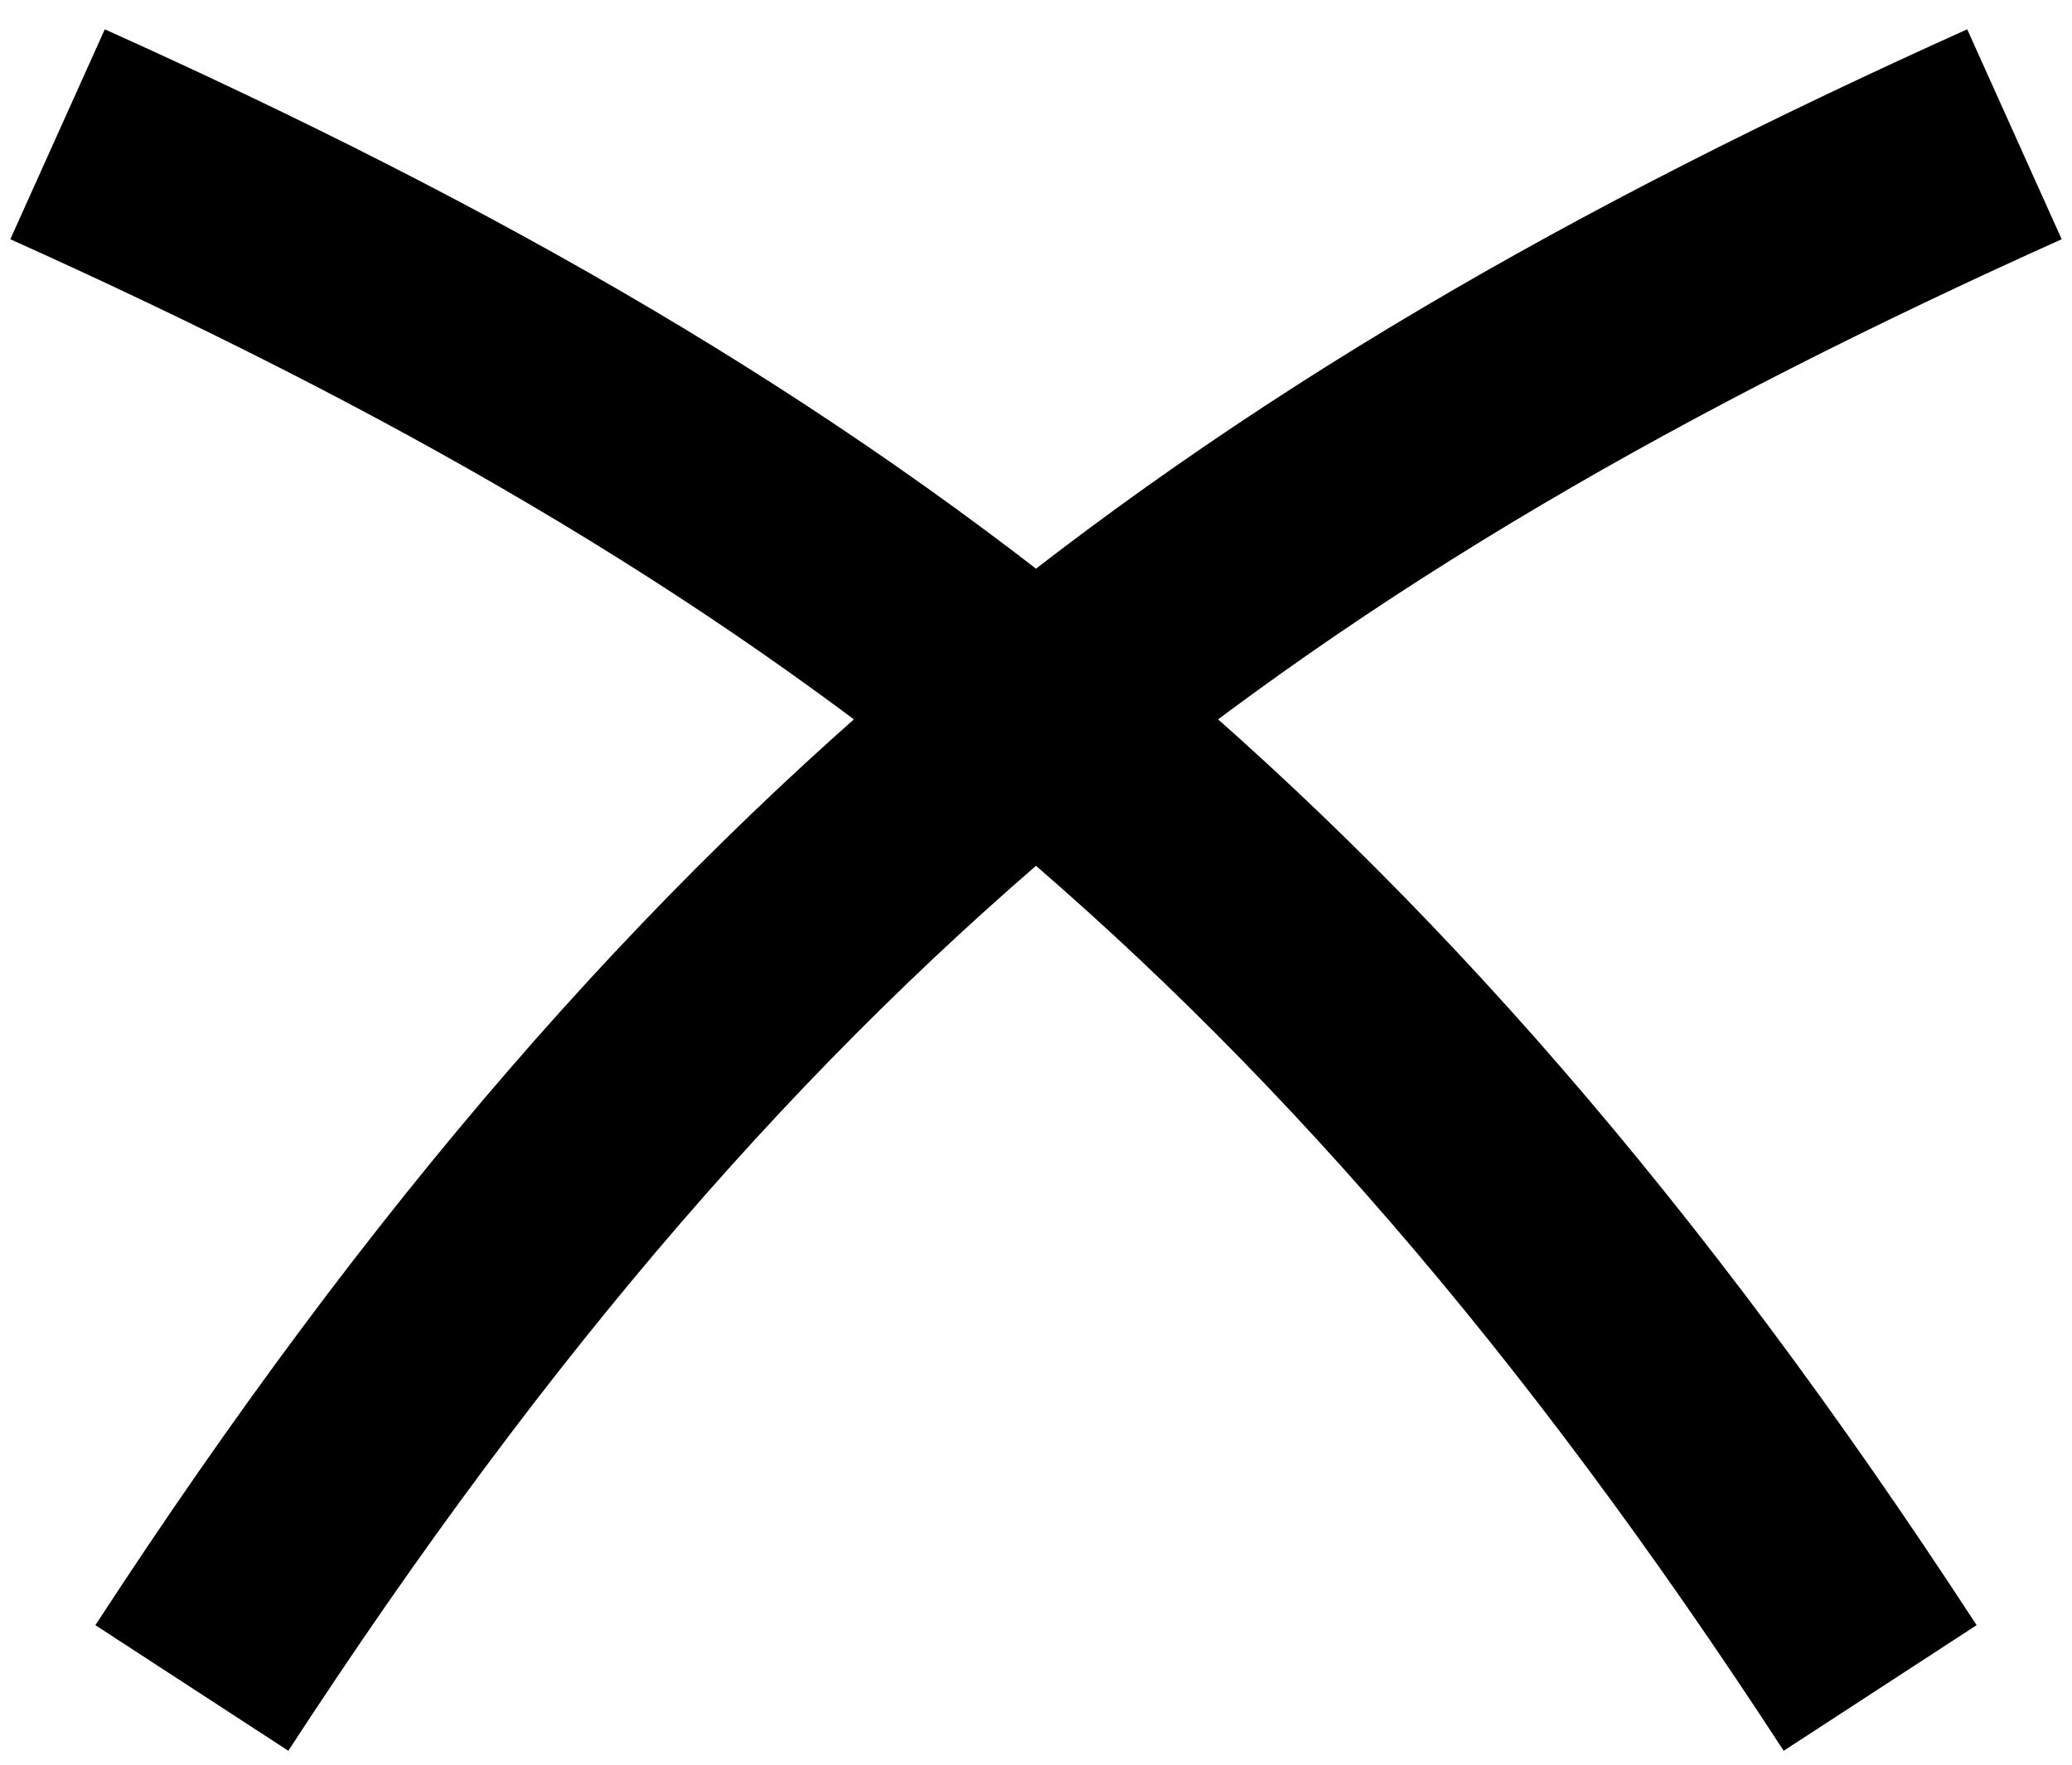 <svg width="54" height="46" viewBox="0 0 54 46" version="1.1" xmlns="http://www.w3.org/2000/svg" xmlns:xlink="http://www.w3.org/1999/xlink">
<title>Voted</title>
<desc>Created using Figma</desc>
<g id="Canvas" transform="translate(918 1479)">
<g id="Voted">
<g id="Rectangle 4">
<mask id="mask0_outline_ins">
<use xlink:href="#path0_fill" fill="white" transform="translate(-910 -1475)"/>
</mask>
<g mask="url(#mask0_outline_ins)">
<use xlink:href="#path1_stroke_2x" transform="translate(-910 -1475)"/>
</g>
</g>
<g id="Vector 2">
<use xlink:href="#path2_stroke" transform="translate(-916.5 -1475.5)"/>
</g>
</g>
</g>
<defs>
<path id="path0_fill" d="M 0 0L 39 0L 39 36L 0 36L 0 0Z"/>
<path id="path1_stroke_2x" d="M 0 0L 0 -3L -3 -3L -3 0L 0 0ZM 39 0L 42 0L 42 -3L 39 -3L 39 0ZM 39 36L 39 39L 42 39L 42 36L 39 36ZM 0 36L -3 36L -3 39L 0 39L 0 36ZM 0 3L 39 3L 39 -3L 0 -3L 0 3ZM 36 0L 36 36L 42 36L 42 0L 36 0ZM 39 33L 0 33L 0 39L 39 39L 39 33ZM 3 36L 3 0L -3 0L -3 36L 3 36Z"/>
<path id="path2_stroke" d="M -1.231 2.736C 18.31 11.529 31.337 21.175 44.986 42.137L 50.014 38.863C 35.663 16.825 21.69 6.471 1.231 -2.736L -1.231 2.736ZM 49.769 -2.736C 29.31 6.471 15.336 16.825 0.986 38.863L 6.014 42.137C 19.663 21.175 32.69 11.529 52.231 2.736L 49.769 -2.736Z"/>
</defs>
</svg>
